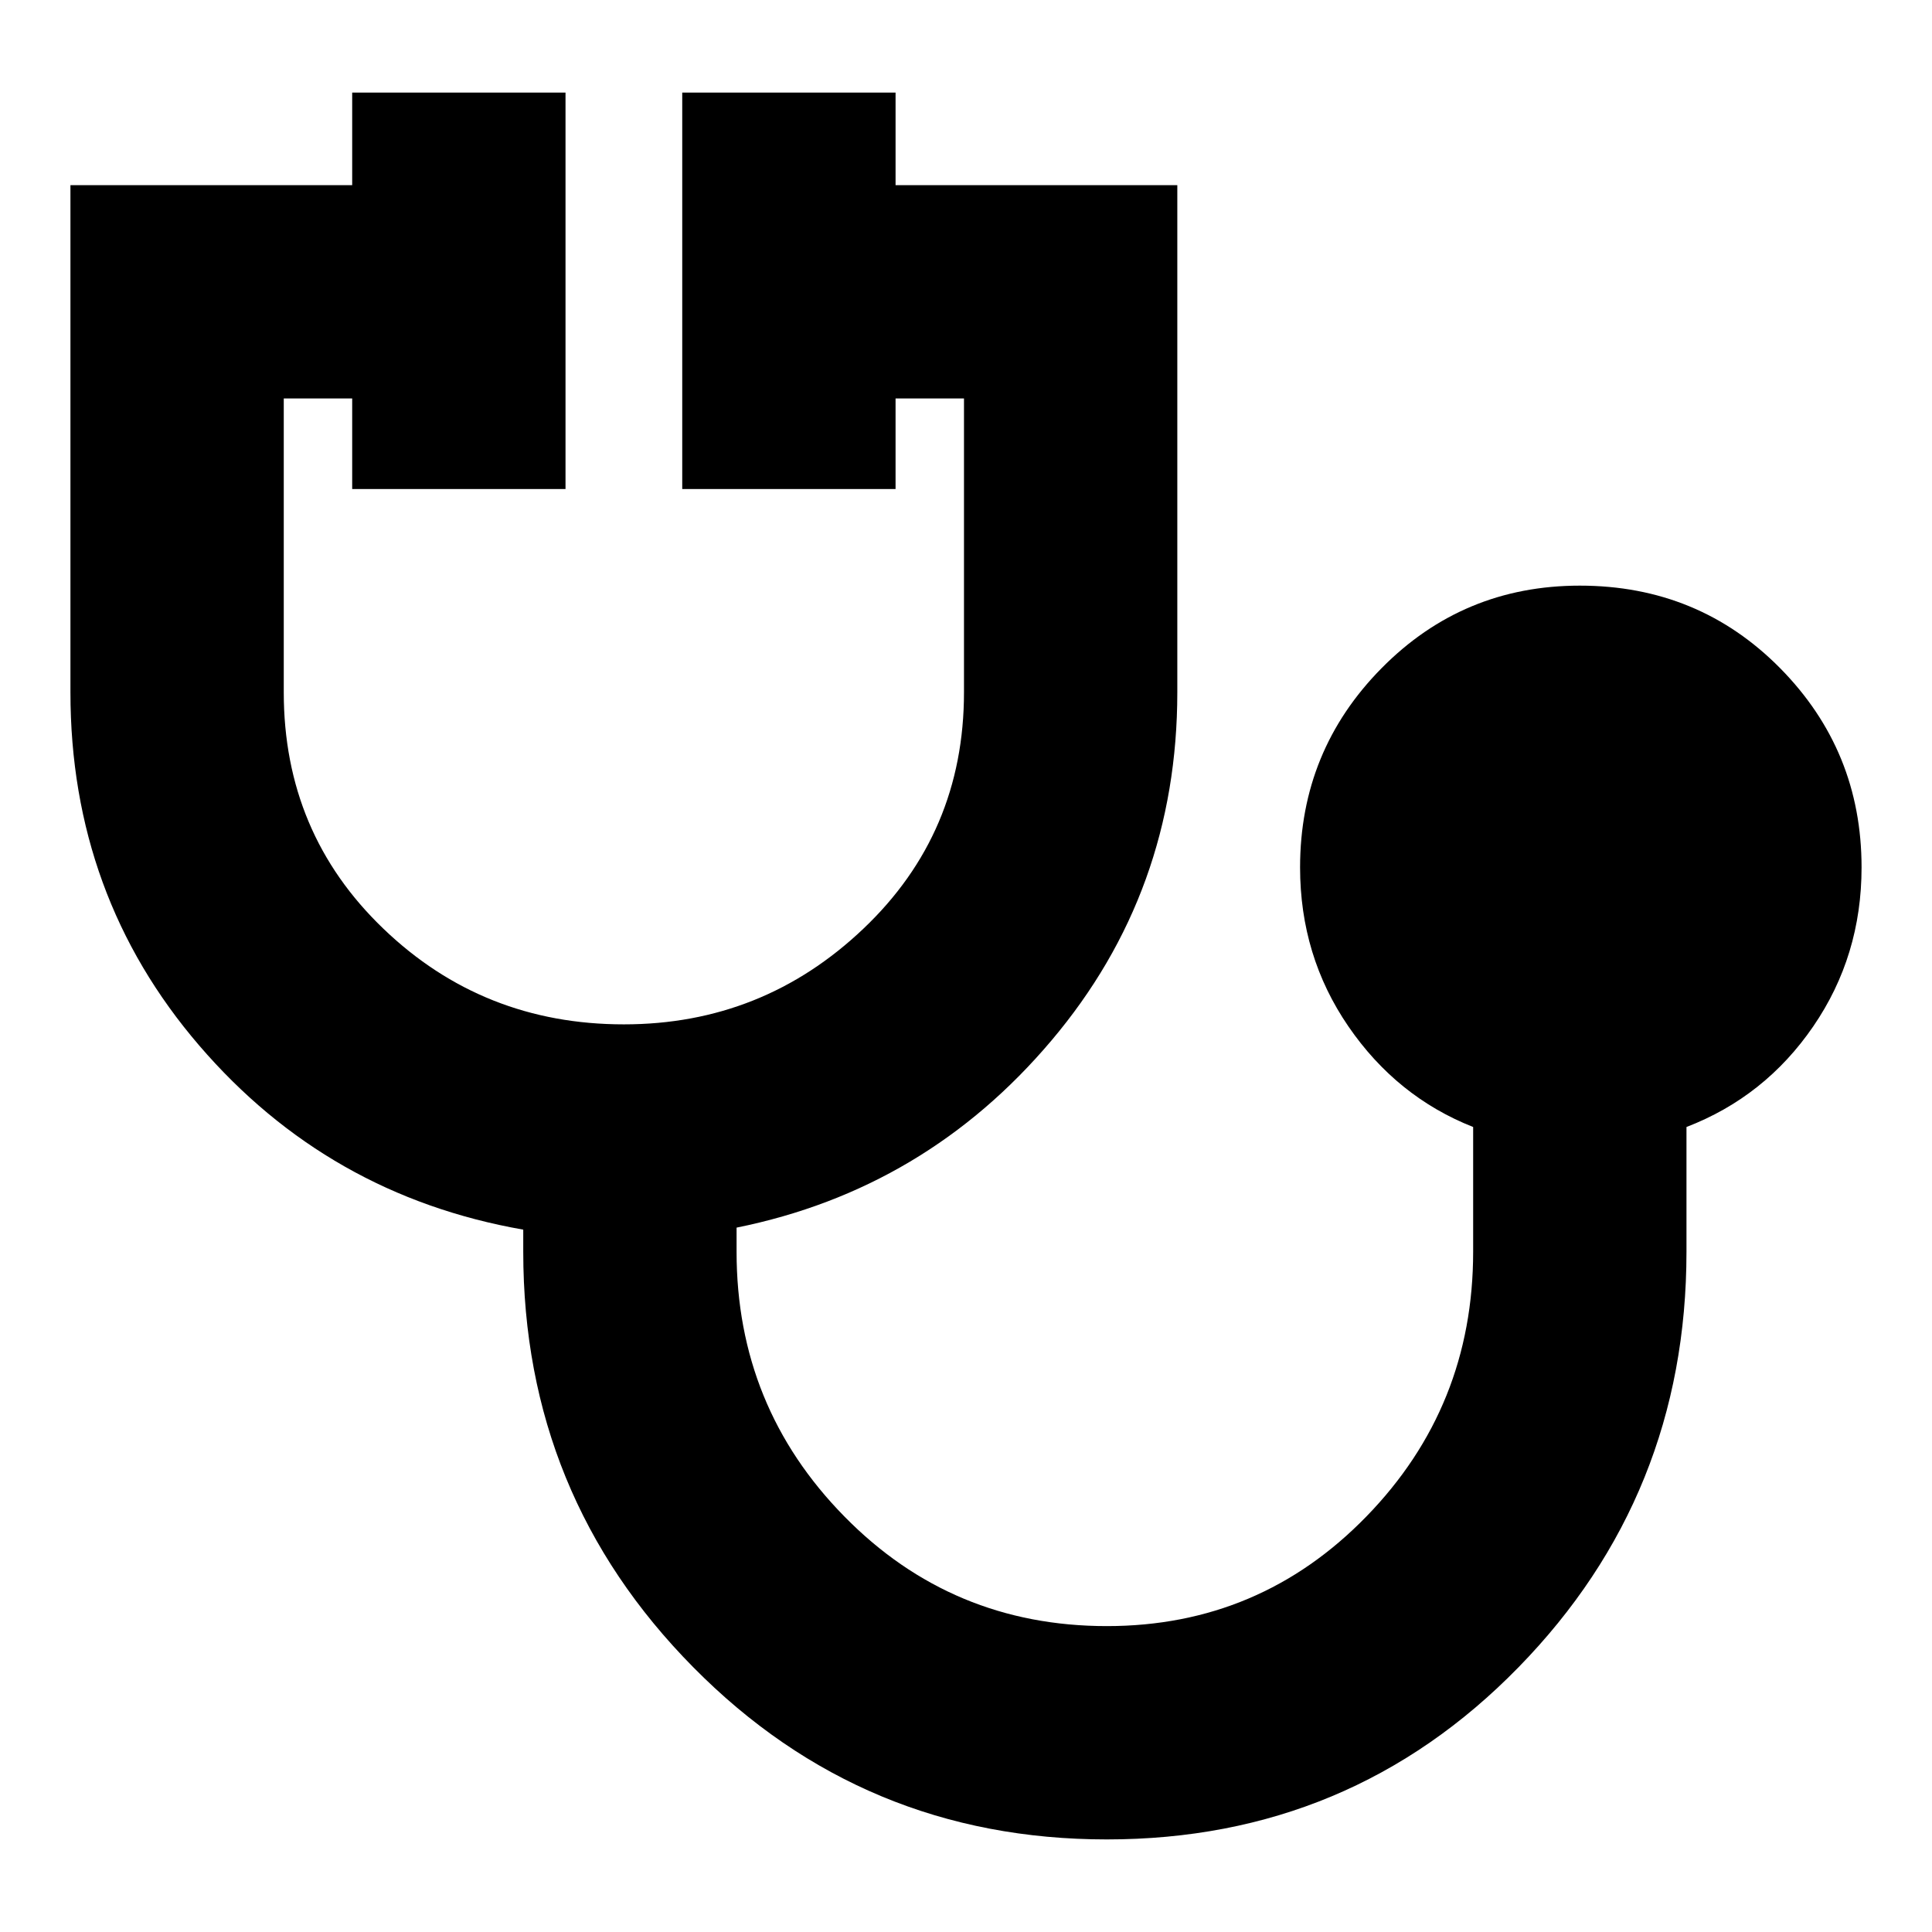 <svg xmlns="http://www.w3.org/2000/svg" height="24" width="24"><path d="M13.75 22.85q-3.025 0-5.137-2.138Q6.5 18.575 6.5 15.55v-.275q-2.425-.425-4.025-2.287-1.6-1.863-1.6-4.388V2.3h3.5V1.15h2.65v4.925h-2.65V4.95h-.85V8.6q0 1.75 1.238 2.937Q6 12.725 7.75 12.725q1.725 0 2.975-1.188 1.25-1.187 1.25-2.937V4.95h-.85v1.125h-2.65V1.15h2.65V2.3h3.5v6.3q0 2.475-1.563 4.325-1.562 1.85-3.912 2.325v.3q0 1.925 1.338 3.287Q11.825 20.2 13.75 20.2q1.9 0 3.225-1.363Q18.3 17.475 18.3 15.55V14q-.95-.375-1.55-1.25-.6-.875-.6-1.975 0-1.45 1.013-2.475 1.012-1.025 2.462-1.025 1.475 0 2.488 1.025 1.012 1.025 1.012 2.475 0 1.1-.6 1.975T20.95 14v1.55q0 3.025-2.087 5.162-2.088 2.138-5.113 2.138Z"/></svg>